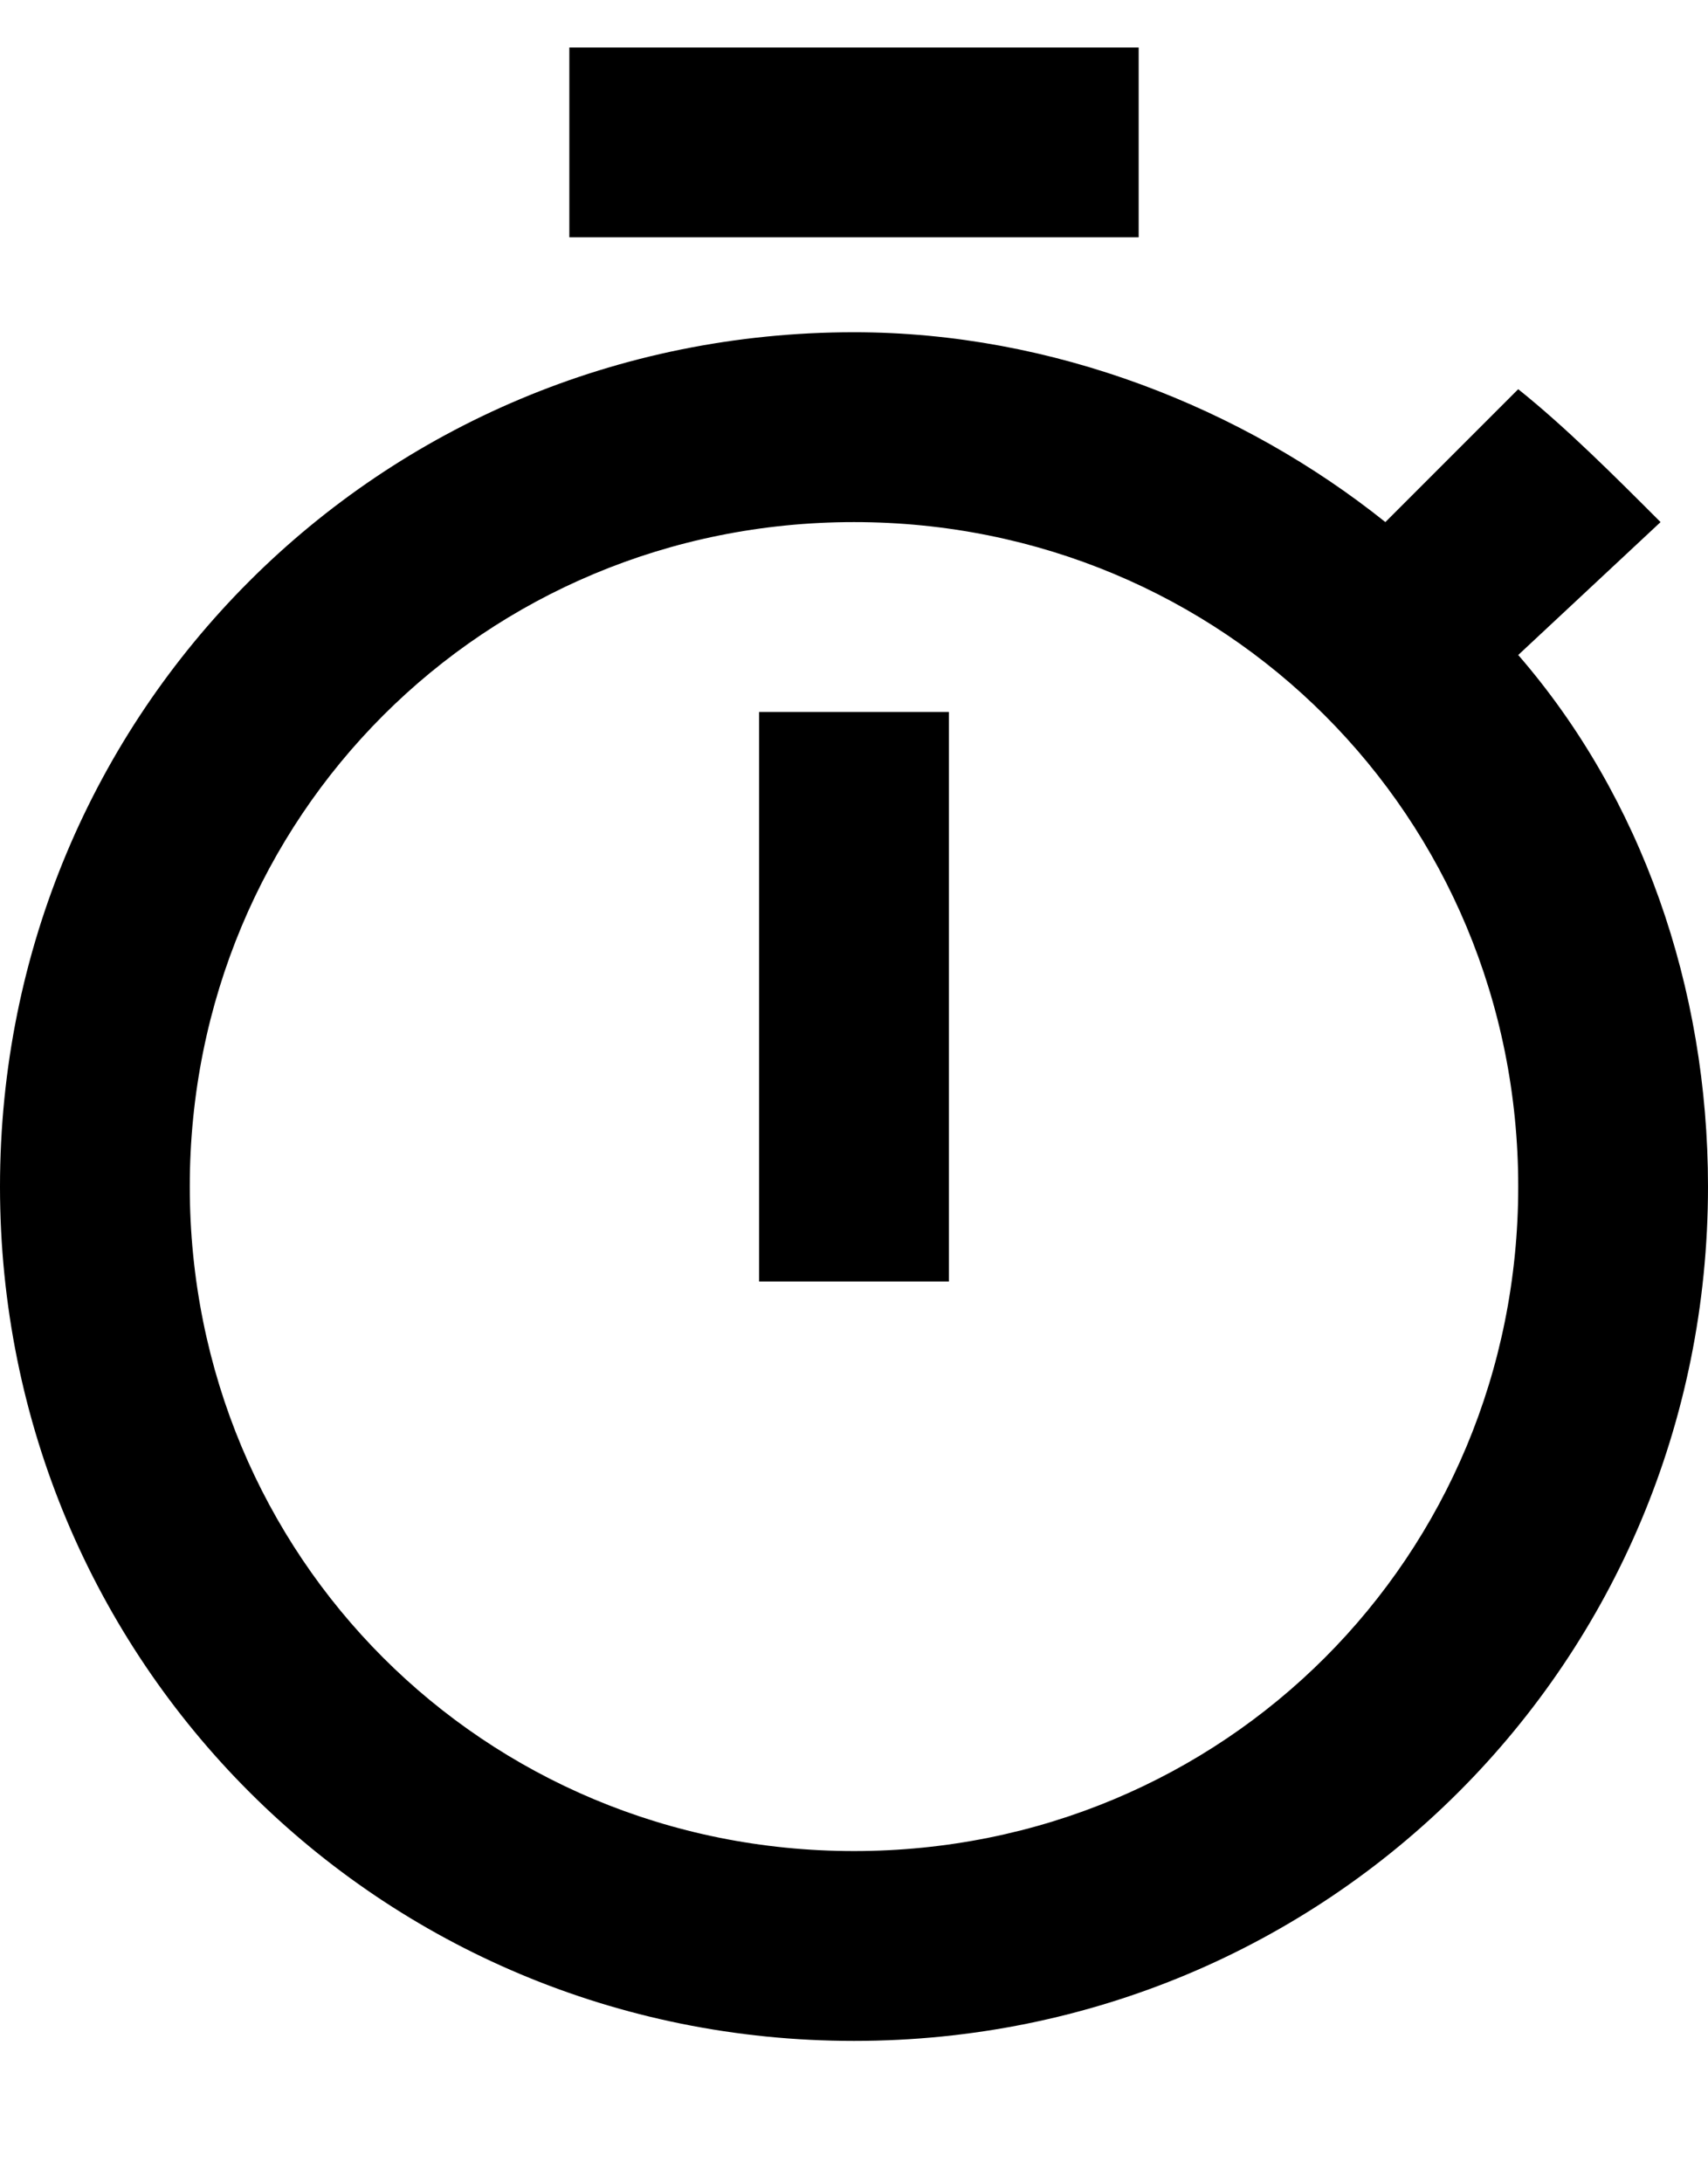 <?xml version="1.0" ?><svg height="23px" version="1.1" viewBox="0 0 18 23" width="18px" xmlns="http://www.w3.org/2000/svg" xmlns:sketch="http://www.bohemiancoding.com/sketch/ns" xmlns:xlink="http://www.w3.org/1999/xlink"><title/><desc/><defs/><g fill="none" fill-rule="evenodd" id="Page-1" stroke="none" stroke-width="1"><g fill="#000000" id="Icons-Device" transform="translate(-87, -209)"><g id="timer" transform="translate(87, 209.5)"><path d="M12,0 L6,0 L6,2 L12,2 L12,0 L12,0 Z M8,13 L10,13 L10,7 L8,7 L8,13 L8,13 Z M16,6.4 L17.5,5 C17,4.5 16.5,4 16,3.6 L14.6,5 C13.1,3.8 11.1,3 9,3 C4,3 1.77635684e-15,7 1.77635684e-15,12 C1.77635684e-15,17 4,21 9,21 C14,21 18,17 18,12 C18,9.9 17.3,7.9 16,6.4 L16,6.4 Z M9,19 C5.1,19 2,15.9 2,12 C2,8.1 5.1,5 9,5 C12.9,5 16,8.1 16,12 C16,15.9 12.9,19 9,19 L9,19 Z" id="Shape"/></g></g></g></svg>